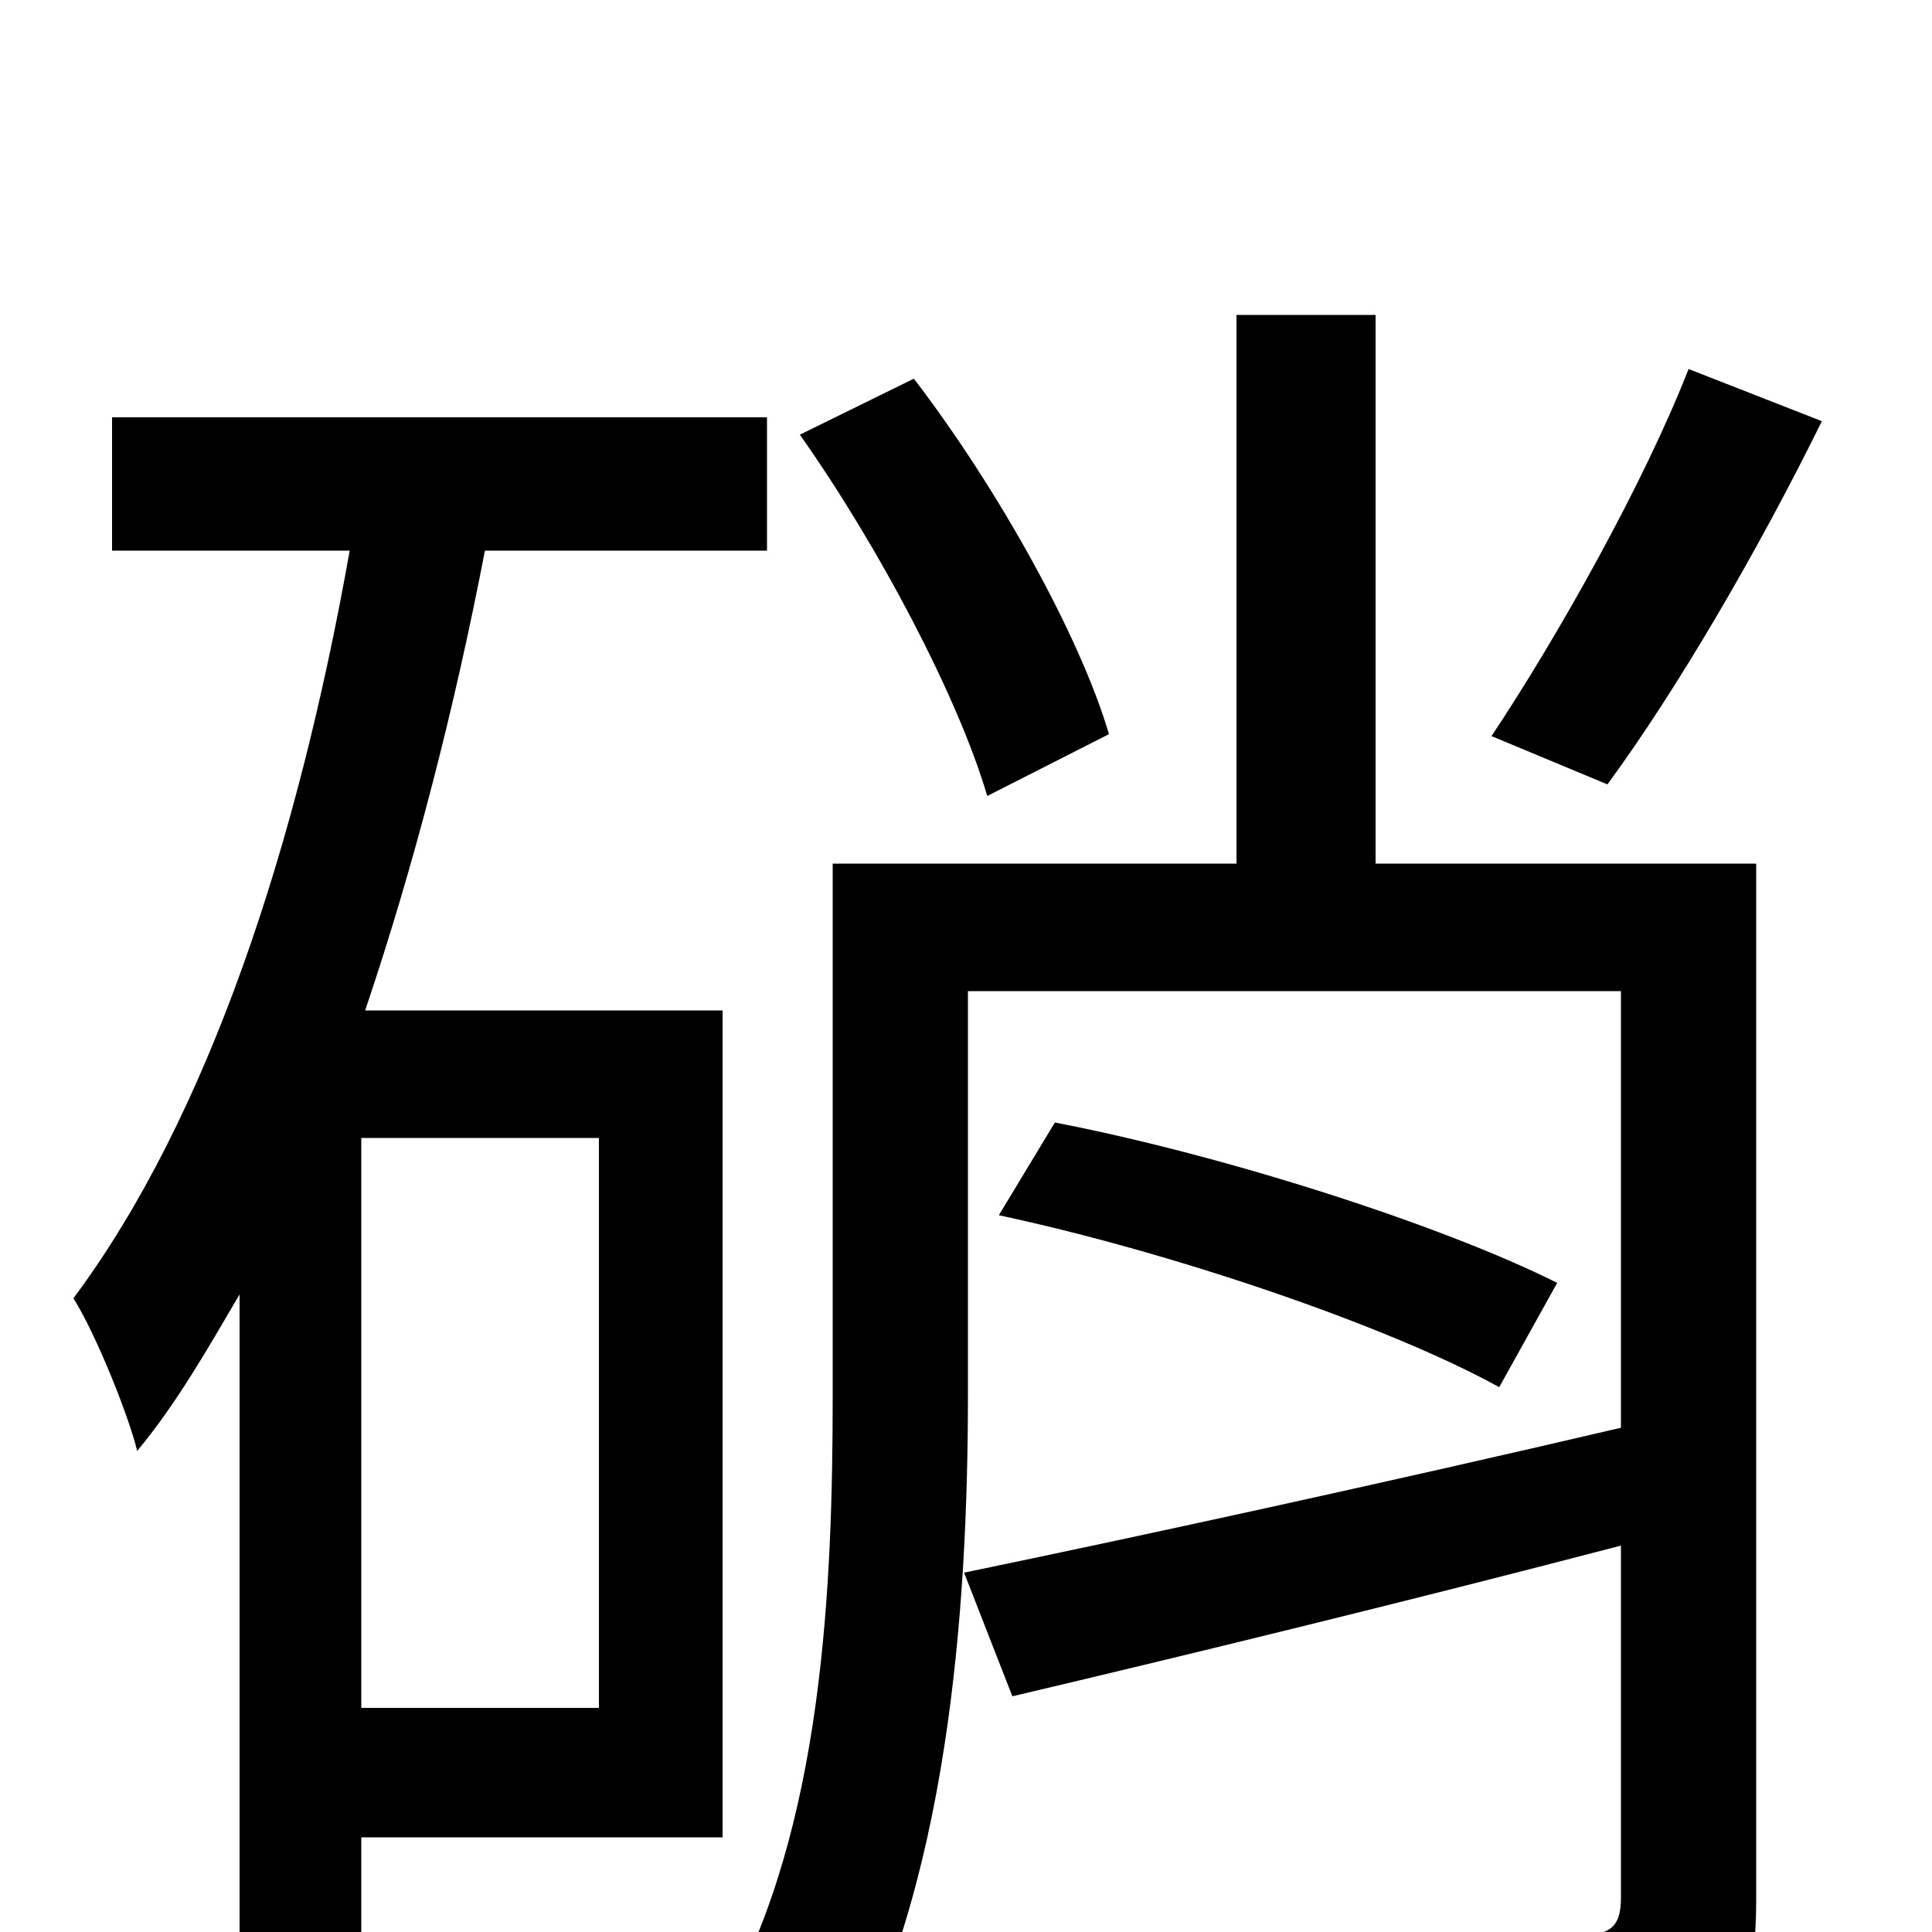 <svg xmlns="http://www.w3.org/2000/svg" viewBox="0 -1000 1000 1000">
	<path fill="#000000" d="M874 -809C851 -750 806 -670 772 -619L832 -594C868 -643 910 -715 943 -782ZM574 -620C559 -671 516 -748 473 -804L414 -775C455 -717 496 -639 511 -588ZM310 -116H187V-411H310ZM397 -715V-784H58V-715H181C154 -563 108 -422 38 -328C50 -309 67 -266 71 -249C91 -273 107 -301 124 -330V31H187V-49H374V-477H189C214 -551 235 -632 251 -715ZM909 -553H712V-837H640V-553H431V-278C431 -179 426 -54 375 37C391 45 420 68 432 81C491 -20 501 -168 501 -278V-487H839V-261C715 -232 586 -204 499 -186L524 -122C613 -143 728 -171 839 -200V-18C839 -3 834 1 819 2C803 3 752 3 695 0C705 21 716 51 719 71C793 71 842 70 872 58C901 46 909 25 909 -16ZM517 -371C606 -352 718 -314 776 -282L806 -336C746 -366 634 -402 546 -419Z"/>
</svg>